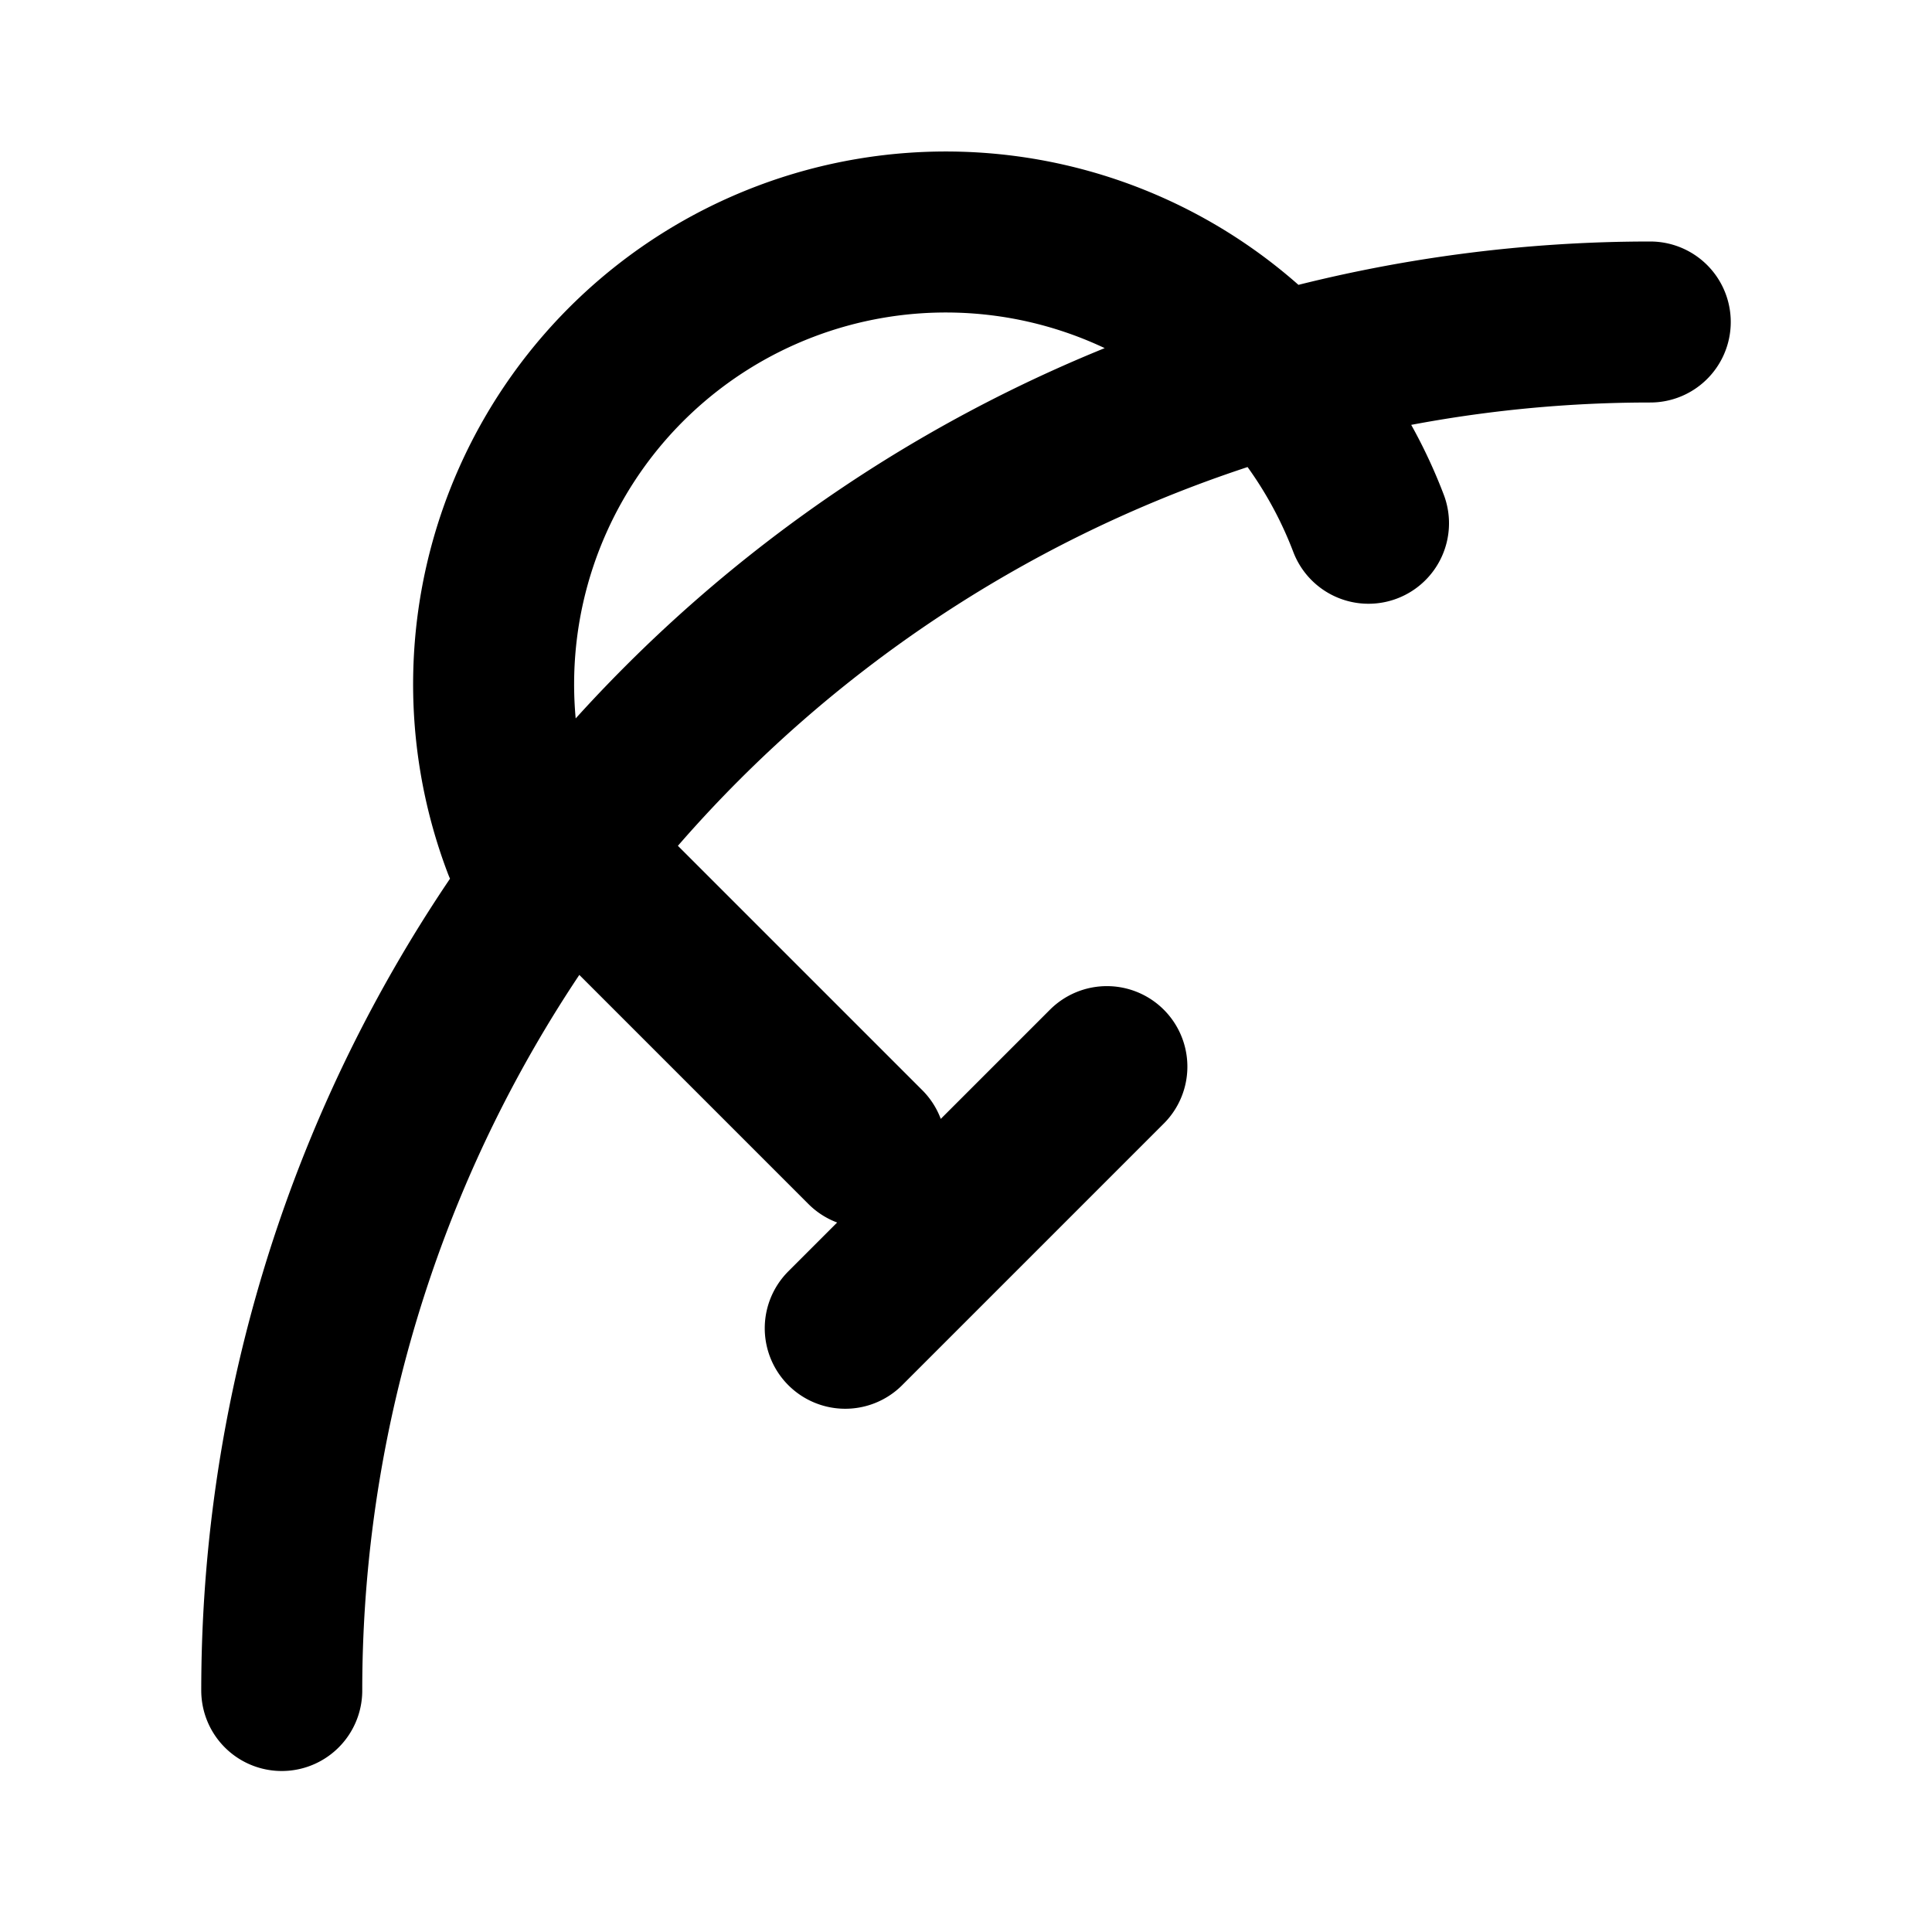 <svg
  xmlns="http://www.w3.org/2000/svg"
  fill="none"
  viewBox="0 0 24 24"
  stroke-width="2"
  stroke="currentColor"
  className="w-5 h-5"
>
  <path
    stroke-linecap="round"
    stroke-linejoin="round"
    d="M6.5 10.5A5.5 5.5 0 0117 6.5m-6.5 10l3.25-3.25m-6.25-2.25l3.25 3.25M3.5 21a17 17 0 0117-17"
  />
</svg>
